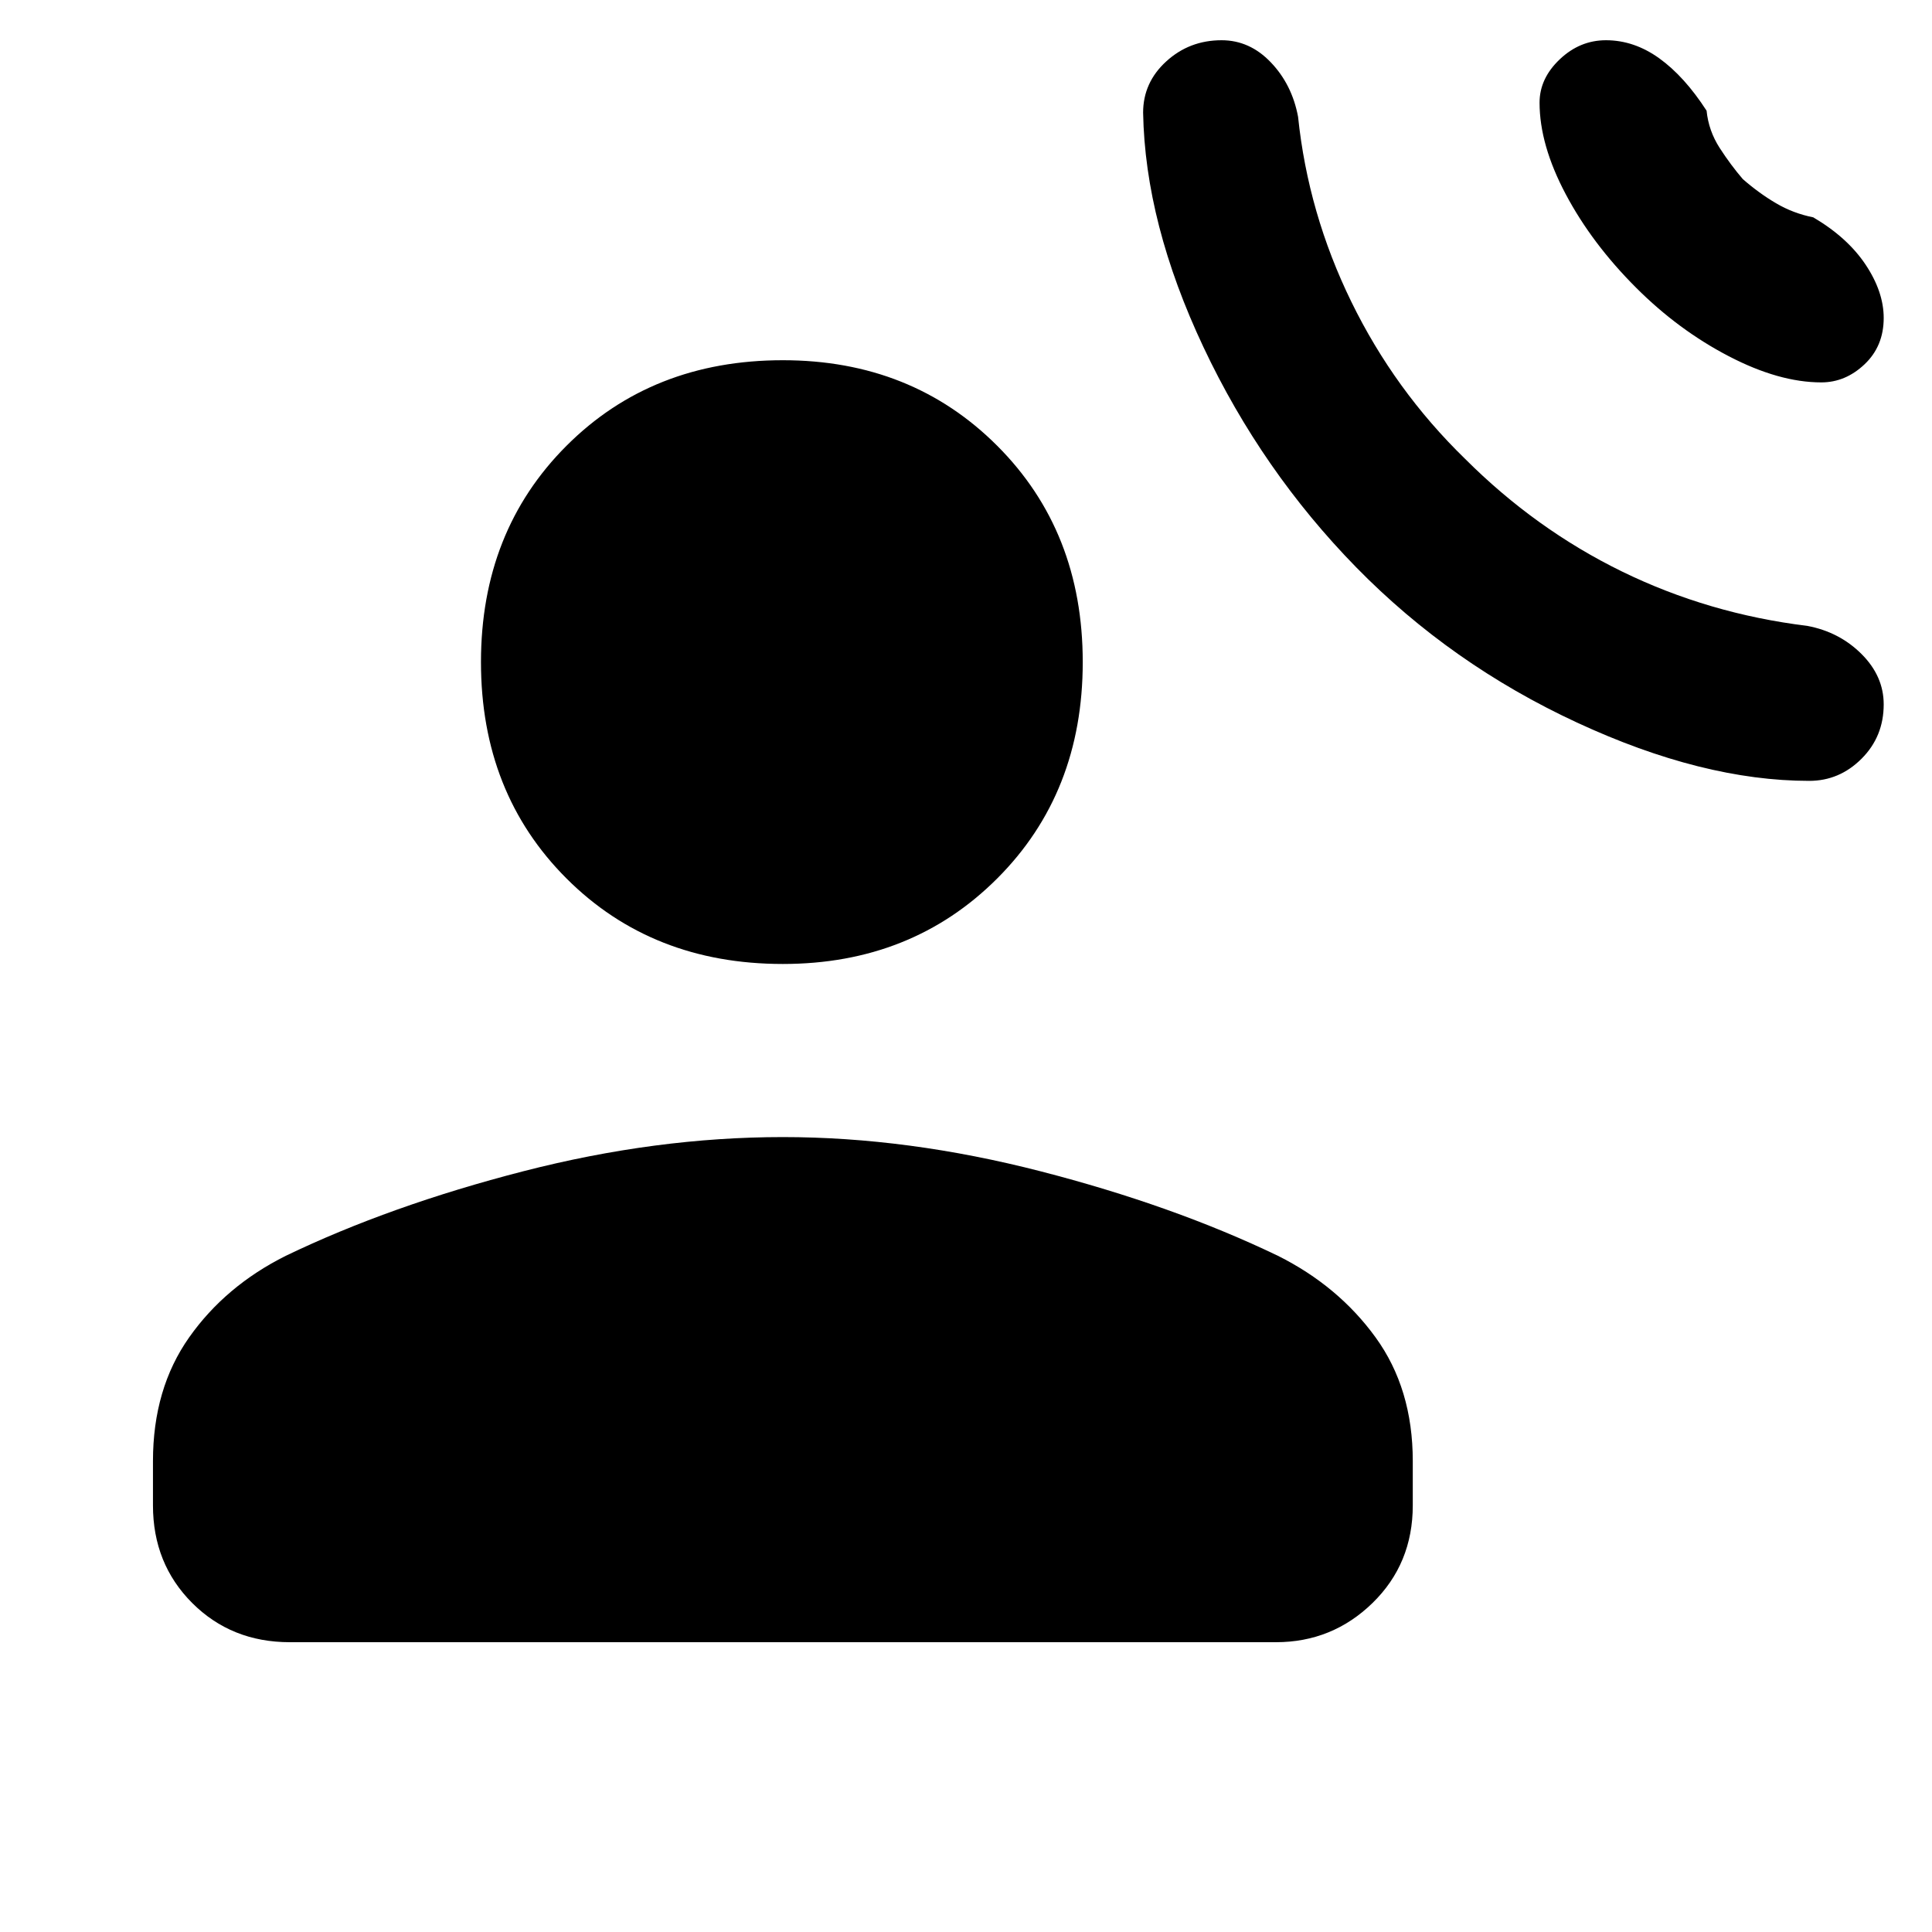 <svg xmlns="http://www.w3.org/2000/svg" height="40" width="40"><path d="M28.083 11.75Q30.042 13.75 32.646 14.958Q35.25 16.167 37.458 16.167Q38.083 16.167 38.542 15.708Q39 15.25 39 14.583Q39 14 38.542 13.542Q38.083 13.083 37.417 12.958Q35.375 12.708 33.583 11.833Q31.792 10.958 30.333 9.5Q28.875 8.083 27.979 6.25Q27.083 4.417 26.875 2.417Q26.75 1.75 26.312 1.292Q25.875 0.833 25.292 0.833Q24.625 0.833 24.146 1.271Q23.667 1.708 23.667 2.333Q23.708 4.625 24.917 7.188Q26.125 9.75 28.083 11.75ZM33.875 5.958Q34.75 6.833 35.792 7.375Q36.833 7.917 37.708 7.917Q38.208 7.917 38.604 7.542Q39 7.167 39 6.583Q39 6.042 38.625 5.479Q38.25 4.917 37.542 4.5Q37.125 4.417 36.771 4.208Q36.417 4 36.083 3.708Q35.833 3.417 35.604 3.063Q35.375 2.708 35.333 2.292Q34.875 1.583 34.354 1.208Q33.833 0.833 33.25 0.833Q32.708 0.833 32.292 1.229Q31.875 1.625 31.875 2.125Q31.875 3 32.417 4.021Q32.958 5.042 33.875 5.958ZM16.208 19.958Q13.5 19.958 11.729 18.188Q9.958 16.417 9.958 13.708Q9.958 11 11.729 9.229Q13.5 7.458 16.208 7.458Q18.875 7.458 20.646 9.229Q22.417 11 22.417 13.708Q22.417 16.417 20.646 18.188Q18.875 19.958 16.208 19.958ZM6 34Q4.792 34 3.979 33.188Q3.167 32.375 3.167 31.167V30.25Q3.167 28.75 3.917 27.688Q4.667 26.625 5.917 26Q8.083 24.958 10.833 24.25Q13.583 23.542 16.208 23.542Q18.792 23.542 21.542 24.25Q24.292 24.958 26.458 26Q27.708 26.625 28.479 27.688Q29.25 28.75 29.25 30.25V31.167Q29.25 32.375 28.417 33.188Q27.583 34 26.417 34Z"/></svg>